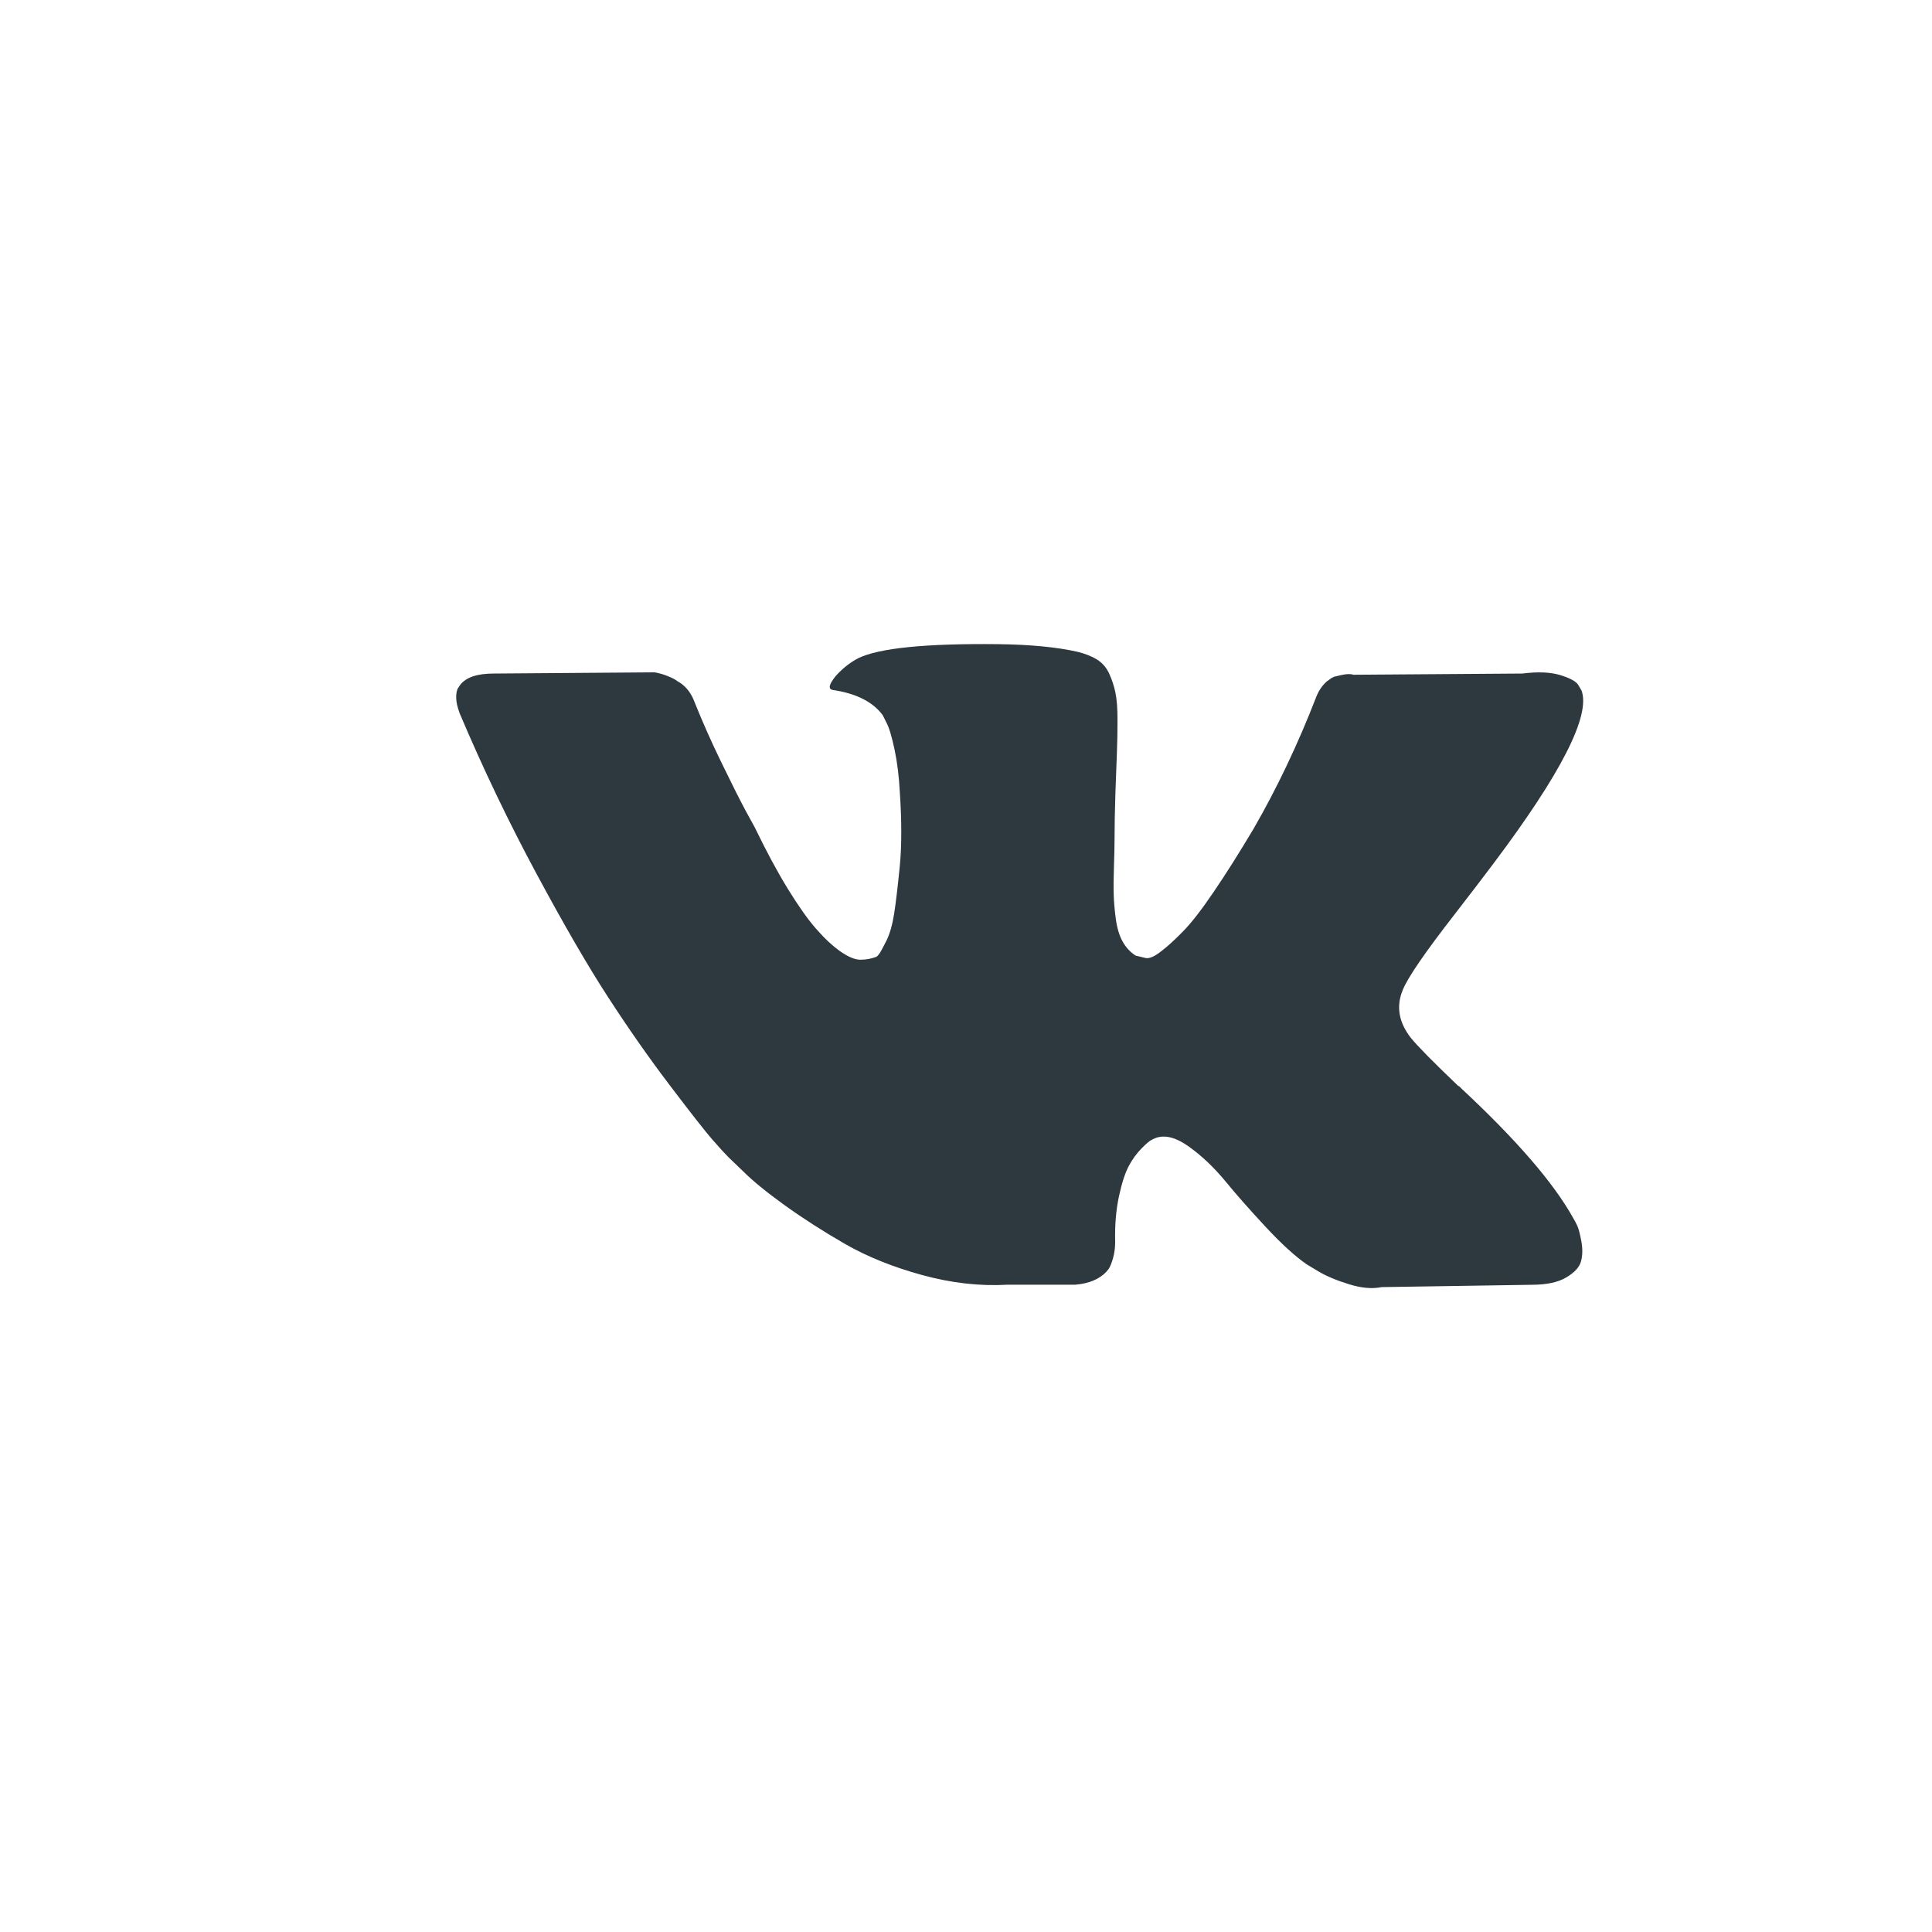 <svg width="24" height="24" viewBox="0 0 24 24" fill="none" xmlns="http://www.w3.org/2000/svg">
  <path
    d="M19.593 15.226C19.576 15.189 19.56 15.159 19.545 15.135C19.302 14.696 18.838 14.159 18.153 13.521L18.139 13.507L18.131 13.499L18.124 13.492H18.117C17.806 13.195 17.609 12.995 17.526 12.893C17.375 12.698 17.342 12.502 17.424 12.302C17.482 12.151 17.701 11.832 18.08 11.345C18.279 11.088 18.437 10.881 18.554 10.725C19.395 9.606 19.759 8.89 19.647 8.579L19.604 8.506C19.575 8.462 19.499 8.422 19.378 8.385C19.256 8.349 19.101 8.343 18.911 8.367L16.812 8.382C16.778 8.37 16.73 8.371 16.666 8.385C16.603 8.4 16.572 8.407 16.572 8.407L16.535 8.426L16.506 8.448C16.482 8.462 16.455 8.488 16.426 8.524C16.397 8.561 16.372 8.603 16.353 8.652C16.125 9.241 15.865 9.788 15.573 10.294C15.393 10.596 15.228 10.858 15.077 11.079C14.927 11.301 14.8 11.464 14.698 11.568C14.596 11.673 14.504 11.757 14.421 11.82C14.339 11.884 14.275 11.91 14.232 11.901C14.188 11.891 14.147 11.881 14.108 11.871C14.04 11.828 13.985 11.768 13.944 11.693C13.902 11.617 13.875 11.522 13.86 11.408C13.845 11.293 13.837 11.195 13.835 11.112C13.832 11.029 13.833 10.912 13.838 10.762C13.843 10.611 13.845 10.508 13.845 10.455C13.845 10.27 13.849 10.069 13.856 9.853C13.864 9.636 13.87 9.465 13.875 9.338C13.88 9.212 13.882 9.078 13.882 8.937C13.882 8.795 13.873 8.685 13.856 8.604C13.84 8.524 13.814 8.446 13.78 8.371C13.746 8.295 13.696 8.237 13.631 8.195C13.565 8.154 13.483 8.121 13.386 8.097C13.129 8.039 12.801 8.007 12.402 8.002C11.498 7.992 10.918 8.051 10.66 8.177C10.558 8.231 10.466 8.304 10.383 8.396C10.296 8.503 10.284 8.562 10.347 8.571C10.638 8.615 10.845 8.72 10.966 8.885L11.01 8.973C11.044 9.036 11.078 9.148 11.112 9.309C11.146 9.469 11.168 9.647 11.178 9.842C11.202 10.197 11.202 10.501 11.178 10.754C11.153 11.007 11.13 11.204 11.108 11.346C11.086 11.487 11.054 11.601 11.01 11.689C10.966 11.776 10.937 11.83 10.922 11.849C10.908 11.869 10.896 11.881 10.886 11.886C10.823 11.91 10.757 11.922 10.689 11.922C10.621 11.922 10.539 11.888 10.441 11.82C10.344 11.752 10.243 11.658 10.139 11.539C10.034 11.42 9.917 11.253 9.785 11.039C9.654 10.825 9.518 10.572 9.377 10.28L9.261 10.068C9.188 9.932 9.088 9.733 8.962 9.473C8.835 9.213 8.724 8.961 8.626 8.717C8.588 8.615 8.529 8.537 8.452 8.484L8.415 8.462C8.391 8.442 8.352 8.422 8.298 8.4C8.245 8.378 8.189 8.362 8.131 8.352L6.134 8.367C5.929 8.367 5.791 8.413 5.718 8.506L5.689 8.549C5.674 8.574 5.667 8.613 5.667 8.666C5.667 8.72 5.682 8.785 5.711 8.863C6.002 9.55 6.319 10.211 6.662 10.849C7.005 11.487 7.302 12 7.555 12.389C7.808 12.779 8.065 13.146 8.328 13.492C8.59 13.837 8.764 14.059 8.849 14.156C8.934 14.254 9.001 14.326 9.049 14.375L9.231 14.55C9.348 14.667 9.519 14.807 9.745 14.97C9.971 15.133 10.222 15.294 10.496 15.452C10.771 15.61 11.09 15.739 11.455 15.839C11.819 15.939 12.174 15.979 12.519 15.959H13.357C13.527 15.945 13.656 15.891 13.743 15.799L13.773 15.762C13.792 15.733 13.81 15.688 13.827 15.627C13.844 15.566 13.853 15.499 13.853 15.426C13.848 15.217 13.864 15.029 13.9 14.861C13.936 14.693 13.978 14.566 14.024 14.481C14.07 14.396 14.123 14.324 14.181 14.266C14.239 14.207 14.28 14.172 14.305 14.16C14.329 14.148 14.348 14.139 14.363 14.134C14.479 14.095 14.617 14.133 14.775 14.248C14.933 14.362 15.081 14.503 15.22 14.671C15.358 14.839 15.524 15.028 15.719 15.237C15.913 15.446 16.083 15.602 16.229 15.704L16.375 15.792C16.472 15.85 16.598 15.904 16.754 15.952C16.909 16.001 17.045 16.013 17.162 15.989L19.028 15.96C19.213 15.96 19.356 15.929 19.458 15.868C19.56 15.807 19.621 15.741 19.64 15.668C19.66 15.595 19.661 15.512 19.644 15.419C19.627 15.327 19.61 15.262 19.593 15.226Z"
    fill="#2D383F" />
</svg>
